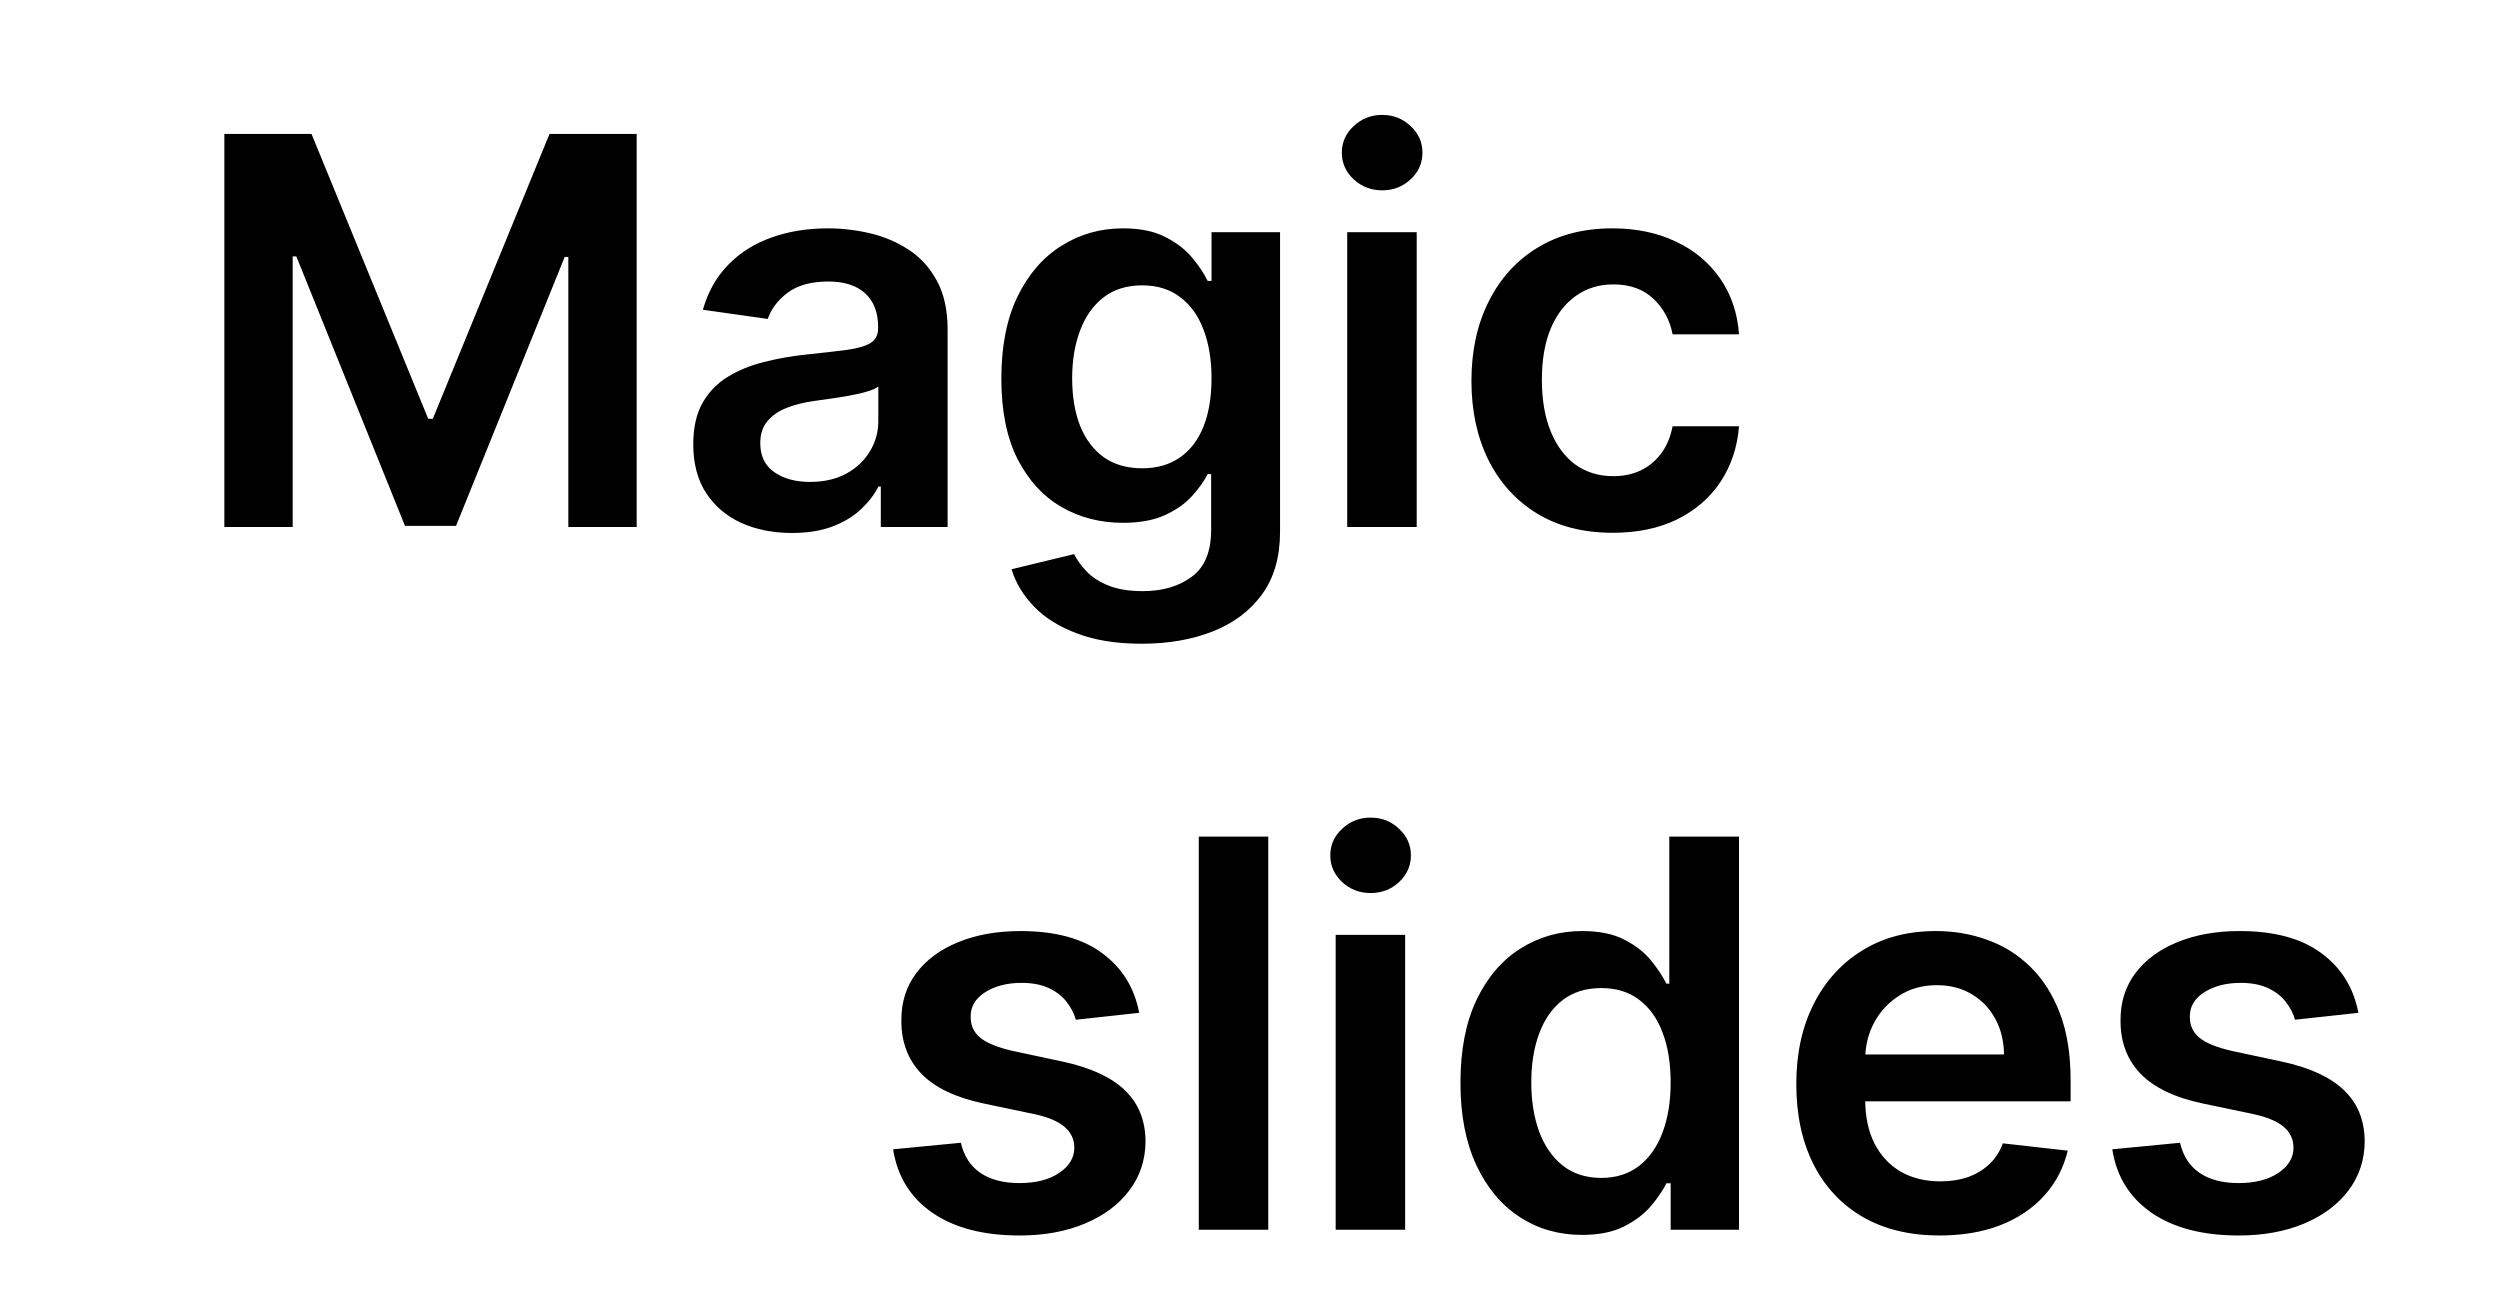 <svg width="185" height="96" viewBox="0 0 185 96" fill="none" xmlns="http://www.w3.org/2000/svg">
<g filter="url(#filter0_d_2_108)">
<path d="M84.3 70.949L79.613 71.46C79.48 70.987 79.248 70.542 78.917 70.125C78.595 69.708 78.159 69.372 77.61 69.117C77.061 68.861 76.388 68.733 75.593 68.733C74.523 68.733 73.623 68.965 72.894 69.429C72.174 69.893 71.819 70.494 71.829 71.233C71.819 71.867 72.051 72.383 72.525 72.781C73.008 73.179 73.803 73.506 74.911 73.761L78.633 74.557C80.697 75.002 82.231 75.707 83.235 76.673C84.248 77.639 84.76 78.903 84.769 80.466C84.76 81.839 84.357 83.051 83.562 84.102C82.776 85.144 81.682 85.958 80.281 86.546C78.879 87.133 77.269 87.426 75.451 87.426C72.781 87.426 70.631 86.867 69.002 85.75C67.373 84.623 66.403 83.056 66.09 81.048L71.104 80.565C71.332 81.55 71.815 82.294 72.553 82.796C73.292 83.297 74.253 83.548 75.437 83.548C76.658 83.548 77.638 83.297 78.377 82.796C79.125 82.294 79.499 81.673 79.499 80.935C79.499 80.31 79.258 79.794 78.775 79.386C78.301 78.979 77.563 78.667 76.559 78.449L72.837 77.668C70.745 77.232 69.196 76.498 68.192 75.466C67.189 74.424 66.692 73.108 66.701 71.517C66.692 70.172 67.056 69.008 67.795 68.023C68.543 67.028 69.58 66.261 70.906 65.722C72.241 65.172 73.78 64.898 75.522 64.898C78.079 64.898 80.091 65.442 81.559 66.531C83.036 67.62 83.95 69.093 84.3 70.949ZM93.851 57.909V87H88.709V57.909H93.851ZM98.839 87V65.182H103.981V87H98.839ZM101.424 62.085C100.61 62.085 99.909 61.815 99.322 61.276C98.735 60.726 98.441 60.068 98.441 59.301C98.441 58.525 98.735 57.867 99.322 57.327C99.909 56.778 100.61 56.503 101.424 56.503C102.248 56.503 102.949 56.778 103.526 57.327C104.114 57.867 104.407 58.525 104.407 59.301C104.407 60.068 104.114 60.726 103.526 61.276C102.949 61.815 102.248 62.085 101.424 62.085ZM117.065 87.383C115.351 87.383 113.817 86.943 112.463 86.062C111.109 85.182 110.039 83.903 109.253 82.227C108.467 80.551 108.074 78.515 108.074 76.119C108.074 73.695 108.471 71.65 109.267 69.983C110.072 68.307 111.156 67.043 112.52 66.19C113.883 65.329 115.403 64.898 117.079 64.898C118.358 64.898 119.409 65.115 120.233 65.551C121.057 65.977 121.71 66.493 122.193 67.099C122.676 67.696 123.05 68.26 123.315 68.79H123.528V57.909H128.685V87H123.628V83.562H123.315C123.05 84.093 122.667 84.656 122.165 85.253C121.663 85.84 121 86.342 120.176 86.758C119.352 87.175 118.315 87.383 117.065 87.383ZM118.5 83.165C119.589 83.165 120.517 82.871 121.284 82.284C122.051 81.688 122.633 80.859 123.031 79.798C123.429 78.738 123.628 77.502 123.628 76.091C123.628 74.68 123.429 73.454 123.031 72.412C122.643 71.37 122.065 70.561 121.298 69.983C120.541 69.405 119.608 69.117 118.5 69.117C117.354 69.117 116.398 69.415 115.631 70.011C114.863 70.608 114.286 71.432 113.898 72.483C113.509 73.534 113.315 74.737 113.315 76.091C113.315 77.454 113.509 78.671 113.898 79.742C114.295 80.802 114.878 81.64 115.645 82.256C116.421 82.862 117.373 83.165 118.5 83.165ZM143.523 87.426C141.336 87.426 139.446 86.972 137.855 86.062C136.274 85.144 135.057 83.847 134.205 82.171C133.353 80.485 132.926 78.501 132.926 76.219C132.926 73.974 133.353 72.005 134.205 70.31C135.067 68.605 136.269 67.279 137.813 66.332C139.356 65.376 141.17 64.898 143.253 64.898C144.598 64.898 145.867 65.115 147.06 65.551C148.263 65.977 149.323 66.64 150.242 67.54C151.17 68.439 151.899 69.585 152.429 70.977C152.96 72.36 153.225 74.008 153.225 75.921V77.497H135.341V74.031H148.296C148.286 73.046 148.073 72.171 147.657 71.403C147.24 70.627 146.657 70.016 145.909 69.571C145.171 69.126 144.309 68.903 143.324 68.903C142.273 68.903 141.35 69.159 140.554 69.671C139.759 70.172 139.139 70.835 138.693 71.659C138.258 72.474 138.035 73.368 138.026 74.344V77.369C138.026 78.638 138.258 79.727 138.722 80.636C139.186 81.536 139.835 82.227 140.668 82.71C141.501 83.184 142.477 83.421 143.594 83.421C144.342 83.421 145.019 83.316 145.625 83.108C146.231 82.89 146.757 82.573 147.202 82.156C147.647 81.74 147.983 81.224 148.211 80.608L153.012 81.148C152.709 82.417 152.131 83.525 151.279 84.472C150.436 85.409 149.356 86.138 148.04 86.659C146.724 87.171 145.218 87.426 143.523 87.426ZM174.519 70.949L169.832 71.46C169.699 70.987 169.467 70.542 169.136 70.125C168.814 69.708 168.378 69.372 167.829 69.117C167.28 68.861 166.607 68.733 165.812 68.733C164.742 68.733 163.842 68.965 163.113 69.429C162.393 69.893 162.038 70.494 162.048 71.233C162.038 71.867 162.27 72.383 162.744 72.781C163.227 73.179 164.022 73.506 165.13 73.761L168.852 74.557C170.916 75.002 172.45 75.707 173.454 76.673C174.467 77.639 174.978 78.903 174.988 80.466C174.978 81.839 174.576 83.051 173.781 84.102C172.995 85.144 171.901 85.958 170.499 86.546C169.098 87.133 167.488 87.426 165.67 87.426C162.999 87.426 160.85 86.867 159.221 85.75C157.592 84.623 156.621 83.056 156.309 81.048L161.323 80.565C161.55 81.55 162.033 82.294 162.772 82.796C163.511 83.297 164.472 83.548 165.656 83.548C166.877 83.548 167.857 83.297 168.596 82.796C169.344 82.294 169.718 81.673 169.718 80.935C169.718 80.31 169.477 79.794 168.994 79.386C168.52 78.979 167.781 78.667 166.778 78.449L163.056 77.668C160.963 77.232 159.415 76.498 158.411 75.466C157.407 74.424 156.91 73.108 156.92 71.517C156.91 70.172 157.275 69.008 158.013 68.023C158.762 67.028 159.799 66.261 161.124 65.722C162.46 65.172 163.998 64.898 165.741 64.898C168.298 64.898 170.31 65.442 171.778 66.531C173.255 67.62 174.169 69.093 174.519 70.949Z" fill="black"/>
<path d="M16.602 5.909H23.051L31.687 26.989H32.028L40.665 5.909H47.114V35H42.057V15.014H41.787L33.747 34.915H29.969L21.929 14.972H21.659V35H16.602V5.909ZM58.603 35.44C57.221 35.44 55.975 35.194 54.867 34.702C53.769 34.2 52.898 33.461 52.254 32.486C51.619 31.51 51.302 30.308 51.302 28.878C51.302 27.647 51.529 26.629 51.984 25.824C52.438 25.019 53.059 24.375 53.845 23.892C54.631 23.409 55.516 23.044 56.501 22.798C57.495 22.543 58.523 22.358 59.583 22.244C60.862 22.112 61.899 21.993 62.694 21.889C63.49 21.776 64.067 21.605 64.427 21.378C64.796 21.141 64.981 20.776 64.981 20.284V20.199C64.981 19.129 64.664 18.3 64.029 17.713C63.395 17.126 62.481 16.832 61.288 16.832C60.029 16.832 59.029 17.107 58.291 17.656C57.562 18.206 57.069 18.854 56.813 19.602L52.012 18.921C52.391 17.595 53.016 16.487 53.887 15.597C54.759 14.697 55.824 14.025 57.083 13.579C58.343 13.125 59.735 12.898 61.26 12.898C62.311 12.898 63.357 13.021 64.399 13.267C65.44 13.513 66.392 13.921 67.254 14.489C68.116 15.047 68.807 15.81 69.328 16.776C69.858 17.741 70.123 18.949 70.123 20.398V35H65.18V32.003H65.01C64.697 32.609 64.257 33.177 63.688 33.707C63.13 34.228 62.424 34.65 61.572 34.972C60.729 35.284 59.74 35.44 58.603 35.44ZM59.938 31.662C60.971 31.662 61.866 31.458 62.623 31.051C63.381 30.634 63.963 30.085 64.37 29.403C64.787 28.722 64.995 27.978 64.995 27.173V24.602C64.834 24.735 64.56 24.858 64.171 24.972C63.793 25.085 63.367 25.185 62.893 25.27C62.42 25.355 61.951 25.431 61.487 25.497C61.023 25.563 60.62 25.62 60.279 25.668C59.512 25.772 58.826 25.942 58.22 26.179C57.614 26.416 57.136 26.747 56.785 27.173C56.435 27.59 56.26 28.13 56.26 28.793C56.26 29.74 56.605 30.454 57.296 30.938C57.988 31.421 58.868 31.662 59.938 31.662ZM84.482 43.636C82.636 43.636 81.049 43.385 79.724 42.883C78.398 42.391 77.333 41.728 76.528 40.895C75.723 40.062 75.164 39.138 74.852 38.125L79.482 37.003C79.691 37.429 79.994 37.85 80.391 38.267C80.789 38.693 81.324 39.044 81.996 39.318C82.678 39.602 83.535 39.744 84.567 39.744C86.026 39.744 87.233 39.389 88.19 38.679C89.146 37.978 89.624 36.823 89.624 35.213V31.079H89.369C89.103 31.61 88.715 32.154 88.204 32.713C87.702 33.272 87.034 33.74 86.201 34.119C85.377 34.498 84.34 34.688 83.09 34.688C81.414 34.688 79.894 34.294 78.531 33.508C77.176 32.713 76.097 31.529 75.292 29.957C74.496 28.376 74.099 26.397 74.099 24.02C74.099 21.624 74.496 19.602 75.292 17.954C76.097 16.297 77.181 15.043 78.545 14.19C79.908 13.329 81.428 12.898 83.104 12.898C84.383 12.898 85.434 13.116 86.258 13.551C87.091 13.977 87.754 14.493 88.246 15.099C88.739 15.696 89.113 16.259 89.369 16.79H89.653V13.182H94.724V35.355C94.724 37.221 94.279 38.764 93.388 39.986C92.498 41.207 91.281 42.121 89.738 42.727C88.194 43.333 86.442 43.636 84.482 43.636ZM84.525 30.653C85.614 30.653 86.542 30.388 87.309 29.858C88.076 29.328 88.658 28.565 89.056 27.571C89.454 26.577 89.653 25.384 89.653 23.991C89.653 22.618 89.454 21.416 89.056 20.384C88.668 19.351 88.09 18.551 87.323 17.983C86.566 17.405 85.633 17.116 84.525 17.116C83.379 17.116 82.423 17.415 81.656 18.011C80.888 18.608 80.311 19.427 79.923 20.469C79.534 21.501 79.34 22.675 79.34 23.991C79.34 25.327 79.534 26.496 79.923 27.5C80.32 28.494 80.903 29.271 81.67 29.829C82.446 30.379 83.398 30.653 84.525 30.653ZM99.694 35V13.182H104.836V35H99.694ZM102.279 10.085C101.464 10.085 100.764 9.815 100.177 9.276C99.589 8.726 99.296 8.068 99.296 7.301C99.296 6.525 99.589 5.866 100.177 5.327C100.764 4.777 101.464 4.503 102.279 4.503C103.103 4.503 103.803 4.777 104.381 5.327C104.968 5.866 105.262 6.525 105.262 7.301C105.262 8.068 104.968 8.726 104.381 9.276C103.803 9.815 103.103 10.085 102.279 10.085ZM119.34 35.426C117.162 35.426 115.292 34.948 113.73 33.992C112.177 33.035 110.979 31.714 110.136 30.028C109.302 28.333 108.886 26.383 108.886 24.176C108.886 21.96 109.312 20.005 110.164 18.31C111.016 16.605 112.219 15.279 113.772 14.332C115.335 13.376 117.181 12.898 119.312 12.898C121.083 12.898 122.65 13.224 124.014 13.878C125.387 14.522 126.48 15.436 127.295 16.619C128.109 17.794 128.573 19.167 128.687 20.739H123.772C123.573 19.688 123.1 18.812 122.352 18.111C121.613 17.401 120.623 17.046 119.383 17.046C118.332 17.046 117.409 17.329 116.613 17.898C115.818 18.456 115.197 19.261 114.752 20.312C114.317 21.364 114.099 22.623 114.099 24.091C114.099 25.578 114.317 26.856 114.752 27.926C115.188 28.987 115.799 29.806 116.585 30.384C117.38 30.952 118.313 31.236 119.383 31.236C120.141 31.236 120.818 31.094 121.414 30.81C122.02 30.516 122.527 30.095 122.934 29.546C123.341 28.996 123.621 28.329 123.772 27.543H128.687C128.564 29.086 128.109 30.454 127.323 31.648C126.537 32.831 125.467 33.76 124.113 34.432C122.759 35.095 121.168 35.426 119.34 35.426Z" fill="black"/>
</g>
<defs>
<filter id="filter0_d_2_108" x="12.602" y="4.503" width="166.386" height="90.923" filterUnits="userSpaceOnUse" color-interpolation-filters="sRGB">
<feFlood flood-opacity="0" result="BackgroundImageFix"/>
<feColorMatrix in="SourceAlpha" type="matrix" values="0 0 0 0 0 0 0 0 0 0 0 0 0 0 0 0 0 0 127 0" result="hardAlpha"/>
<feOffset dy="4"/>
<feGaussianBlur stdDeviation="2"/>
<feComposite in2="hardAlpha" operator="out"/>
<feColorMatrix type="matrix" values="0 0 0 0 0 0 0 0 0 0 0 0 0 0 0 0 0 0 0.25 0"/>
<feBlend mode="normal" in2="BackgroundImageFix" result="effect1_dropShadow_2_108"/>
<feBlend mode="normal" in="SourceGraphic" in2="effect1_dropShadow_2_108" result="shape"/>
</filter>
</defs>
</svg>
